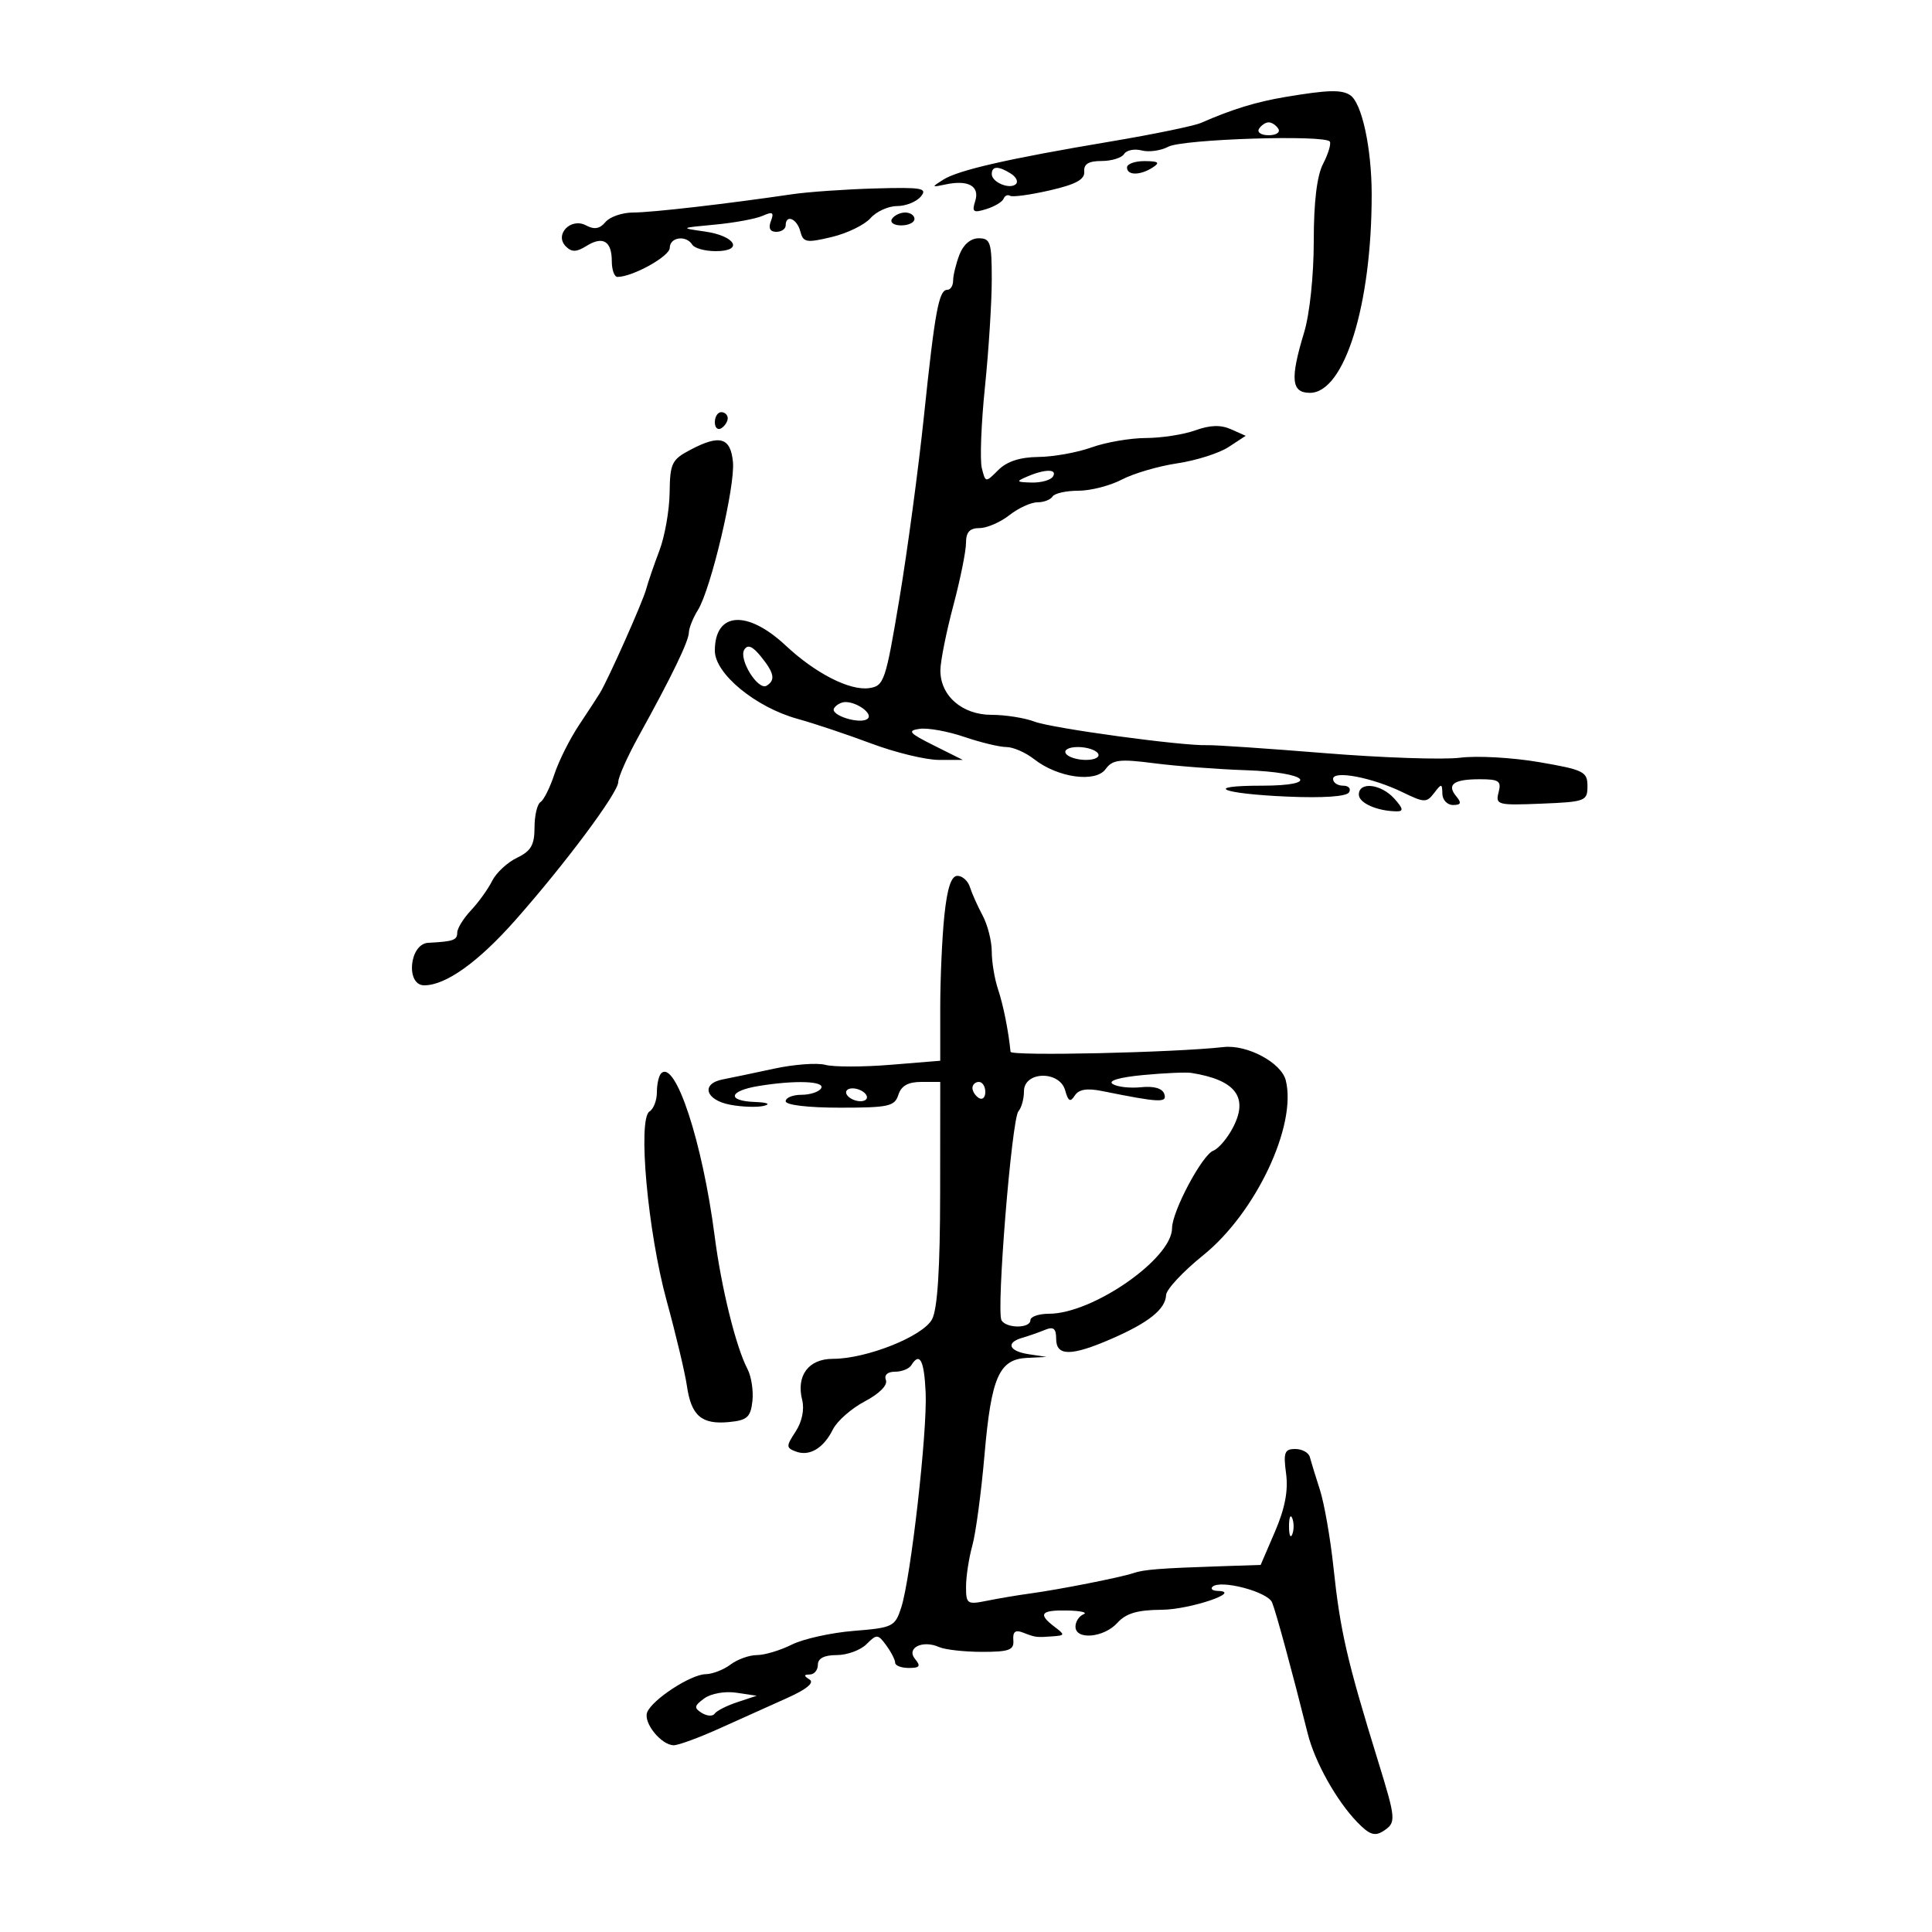<svg xmlns="http://www.w3.org/2000/svg" width="300" height="300" viewBox="0 0 300 300" version="1.1">
	<path d="M 199.608 15.055 C 195.051 15.819, 191.361 16.951, 186.500 19.076 C 185.400 19.557, 179.100 20.857, 172.500 21.965 C 156.556 24.642, 148.841 26.401, 146.462 27.901 C 144.610 29.069, 144.631 29.110, 146.846 28.637 C 150.354 27.889, 152.164 28.908, 151.431 31.217 C 150.890 32.922, 151.129 33.096, 153.151 32.467 C 154.443 32.065, 155.651 31.342, 155.835 30.862 C 156.020 30.381, 156.474 30.175, 156.846 30.405 C 157.217 30.634, 159.991 30.255, 163.010 29.562 C 167.057 28.633, 168.464 27.868, 168.361 26.651 C 168.262 25.473, 169.032 25, 171.052 25 C 172.609 25, 174.184 24.511, 174.554 23.913 C 174.923 23.315, 176.148 23.067, 177.275 23.362 C 178.401 23.656, 180.260 23.396, 181.404 22.784 C 183.628 21.594, 205.814 20.890, 206.493 21.988 C 206.715 22.349, 206.246 23.900, 205.449 25.436 C 204.490 27.284, 204 31.350, 204 37.455 C 204 42.763, 203.367 48.767, 202.511 51.591 C 200.304 58.864, 200.507 61, 203.405 61 C 208.763 61, 213.009 47.353, 212.994 30.178 C 212.988 22.956, 211.461 15.941, 209.639 14.765 C 208.287 13.893, 206.179 13.954, 199.608 15.055 M 195.500 20 C 195.160 20.550, 195.835 21, 197 21 C 198.165 21, 198.840 20.550, 198.500 20 C 198.160 19.450, 197.485 19, 197 19 C 196.515 19, 195.840 19.450, 195.500 20 M 175 26 C 175 27.264, 177.043 27.264, 179 26 C 180.169 25.245, 179.893 25.027, 177.750 25.015 C 176.238 25.007, 175 25.450, 175 26 M 154 27.031 C 154 28.320, 156.849 29.484, 157.764 28.569 C 158.137 28.196, 157.780 27.473, 156.971 26.961 C 155.035 25.737, 154 25.761, 154 27.031 M 123 30.162 C 112.709 31.676, 101.197 33, 98.321 33 C 96.629 33, 94.693 33.666, 94.017 34.479 C 93.138 35.538, 92.282 35.686, 91 35 C 88.631 33.732, 86.037 36.437, 87.867 38.267 C 88.777 39.177, 89.514 39.160, 91.066 38.191 C 93.614 36.600, 95 37.434, 95 40.559 C 95 41.902, 95.395 43, 95.878 43 C 98.235 43, 104 39.796, 104 38.487 C 104 36.816, 106.549 36.461, 107.500 38 C 107.840 38.550, 109.479 39, 111.142 39 C 115.553 39, 114.213 36.623, 109.422 35.946 C 105.560 35.400, 105.584 35.384, 111 34.880 C 114.025 34.598, 117.366 33.982, 118.424 33.510 C 119.980 32.816, 120.225 32.972, 119.705 34.326 C 119.284 35.423, 119.569 36, 120.531 36 C 121.339 36, 122 35.550, 122 35 C 122 33.226, 123.751 33.938, 124.270 35.923 C 124.724 37.659, 125.195 37.745, 129.136 36.807 C 131.536 36.236, 134.247 34.921, 135.160 33.885 C 136.073 32.848, 137.931 32, 139.288 32 C 140.645 32, 142.310 31.331, 142.989 30.513 C 144.067 29.214, 143.164 29.056, 135.862 29.263 C 131.263 29.393, 125.475 29.798, 123 30.162 M 138.500 34 C 138.160 34.550, 138.809 35, 139.941 35 C 141.073 35, 142 34.550, 142 34 C 142 33.450, 141.352 33, 140.559 33 C 139.766 33, 138.840 33.450, 138.500 34 M 148.975 39.565 C 148.439 40.976, 148 42.776, 148 43.565 C 148 44.354, 147.599 45, 147.108 45 C 145.783 45, 145.183 48.233, 143.468 64.627 C 142.612 72.807, 140.897 85.575, 139.656 93 C 137.517 105.800, 137.274 106.518, 134.964 106.850 C 131.954 107.284, 126.625 104.565, 122 100.237 C 116.019 94.640, 111 95.006, 111 101.038 C 111 104.618, 117.329 109.829, 123.867 111.631 C 126.415 112.333, 131.558 114.053, 135.295 115.454 C 139.033 116.854, 143.758 118, 145.795 117.999 L 149.500 117.998 145 115.749 C 141.155 113.827, 140.835 113.453, 142.802 113.174 C 144.068 112.994, 147.185 113.557, 149.730 114.424 C 152.274 115.291, 155.218 116, 156.270 116 C 157.323 116, 159.264 116.849, 160.584 117.887 C 164.236 120.760, 170.103 121.580, 171.669 119.437 C 172.755 117.953, 173.823 117.823, 179.217 118.518 C 182.673 118.963, 189.090 119.450, 193.478 119.599 C 203.126 119.927, 205.231 122, 195.917 122 C 186.653 122, 189.592 123.251, 199.904 123.697 C 205.432 123.937, 209.075 123.687, 209.474 123.042 C 209.828 122.469, 209.416 122, 208.559 122 C 207.702 122, 207 121.530, 207 120.955 C 207 119.566, 213.093 120.732, 217.799 123.021 C 221.163 124.658, 221.527 124.667, 222.685 123.145 C 223.837 121.631, 223.939 121.639, 223.968 123.250 C 223.986 124.213, 224.730 125, 225.622 125 C 226.866 125, 226.985 124.687, 226.131 123.658 C 224.598 121.811, 225.713 121, 229.783 121 C 232.765 121, 233.161 121.277, 232.699 123.042 C 232.193 124.977, 232.542 125.069, 239.333 124.792 C 246.179 124.513, 246.500 124.391, 246.500 122.067 C 246.500 119.821, 245.925 119.535, 239 118.343 C 234.875 117.633, 229.355 117.324, 226.733 117.657 C 224.111 117.990, 214.661 117.671, 205.733 116.948 C 196.805 116.225, 188.600 115.668, 187.500 115.710 C 183.653 115.857, 163.393 113.100, 160.644 112.055 C 159.118 111.475, 156.117 111, 153.974 111 C 149.395 111, 145.987 108.026, 146.024 104.061 C 146.036 102.653, 146.936 98.155, 148.024 94.068 C 149.111 89.980, 150 85.592, 150 84.318 C 150 82.633, 150.571 82, 152.092 82 C 153.243 82, 155.329 81.100, 156.727 80 C 158.126 78.900, 160.082 78, 161.076 78 C 162.069 78, 163.132 77.595, 163.438 77.100 C 163.744 76.605, 165.547 76.200, 167.444 76.200 C 169.341 76.200, 172.379 75.420, 174.196 74.468 C 176.013 73.515, 179.887 72.380, 182.805 71.946 C 185.723 71.512, 189.308 70.373, 190.771 69.415 L 193.431 67.672 191.156 66.656 C 189.565 65.947, 187.900 65.996, 185.619 66.821 C 183.826 67.469, 180.365 68.007, 177.929 68.015 C 175.493 68.023, 171.700 68.679, 169.500 69.471 C 167.300 70.264, 163.588 70.932, 161.250 70.956 C 158.388 70.986, 156.352 71.648, 155.015 72.985 C 153.036 74.964, 153.029 74.964, 152.457 72.687 C 152.142 71.431, 152.360 65.765, 152.942 60.096 C 153.524 54.427, 154 46.911, 154 43.394 C 154 37.641, 153.797 37, 151.975 37 C 150.722 37, 149.579 37.977, 148.975 39.565 M 111 65.559 C 111 66.416, 111.450 66.840, 112 66.500 C 112.550 66.160, 113 65.459, 113 64.941 C 113 64.423, 112.550 64, 112 64 C 111.450 64, 111 64.702, 111 65.559 M 107.273 69.808 C 104.310 71.361, 104.040 71.911, 103.979 76.500 C 103.942 79.250, 103.227 83.300, 102.390 85.500 C 101.553 87.700, 100.627 90.400, 100.332 91.500 C 99.809 93.453, 94.484 105.413, 93.164 107.600 C 92.799 108.206, 91.332 110.456, 89.904 112.600 C 88.475 114.745, 86.755 118.181, 86.081 120.236 C 85.406 122.291, 84.437 124.230, 83.927 124.545 C 83.417 124.860, 83 126.642, 83 128.504 C 83 131.204, 82.448 132.156, 80.279 133.195 C 78.783 133.913, 77.045 135.529, 76.418 136.787 C 75.791 138.046, 74.316 140.100, 73.139 141.352 C 71.963 142.604, 71 144.162, 71 144.814 C 71 145.987, 70.396 146.199, 66.500 146.398 C 63.559 146.548, 62.953 153, 65.879 153 C 69.226 153, 74.272 149.389, 80.031 142.873 C 87.793 134.092, 96 123.075, 96 121.437 C 96 120.672, 97.437 117.447, 99.194 114.273 C 104.288 105.066, 106.935 99.598, 106.969 98.215 C 106.986 97.508, 107.620 95.933, 108.378 94.715 C 110.393 91.477, 114.174 75.482, 113.812 71.734 C 113.443 67.928, 111.788 67.441, 107.273 69.808 M 159.500 74 C 157.714 74.767, 157.788 74.867, 160.191 74.930 C 161.671 74.968, 163.160 74.550, 163.500 74 C 164.238 72.806, 162.278 72.806, 159.500 74 M 115.573 100.882 C 114.657 102.364, 117.717 107.293, 119.044 106.473 C 120.443 105.608, 120.226 104.501, 118.159 101.948 C 116.850 100.332, 116.103 100.024, 115.573 100.882 M 129.518 109.971 C 128.828 111.088, 133.750 112.583, 134.768 111.566 C 135.527 110.806, 133.131 109.039, 131.309 109.015 C 130.654 109.007, 129.848 109.437, 129.518 109.971 M 165.500 117 C 165.840 117.550, 167.243 118, 168.618 118 C 170.030 118, 170.849 117.565, 170.500 117 C 170.160 116.450, 168.757 116, 167.382 116 C 165.970 116, 165.151 116.435, 165.500 117 M 211 123.383 C 211 124.697, 213.857 125.957, 216.905 125.986 C 217.974 125.997, 217.877 125.522, 216.500 124 C 214.428 121.710, 211 121.326, 211 123.383 M 146.642 142.147 C 146.289 145.527, 146 151.988, 146 156.503 L 146 164.712 138.250 165.344 C 133.988 165.691, 129.449 165.693, 128.164 165.349 C 126.879 165.004, 123.279 165.274, 120.164 165.948 C 117.049 166.623, 113.487 167.369, 112.250 167.606 C 108.784 168.271, 109.528 170.821, 113.400 171.547 C 115.270 171.898, 117.633 171.971, 118.650 171.709 C 119.723 171.432, 119.135 171.183, 117.250 171.116 C 112.827 170.958, 113.141 169.404, 117.750 168.642 C 123.492 167.693, 128.201 167.866, 127.500 169 C 127.160 169.550, 125.784 170, 124.441 170 C 123.098 170, 122 170.450, 122 171 C 122 171.588, 125.478 172, 130.433 172 C 137.987 172, 138.931 171.792, 139.500 170 C 139.945 168.599, 141.013 168, 143.067 168 L 146 168 145.985 185.250 C 145.975 196.980, 145.575 203.251, 144.735 204.847 C 143.341 207.497, 134.567 211, 129.324 211 C 125.550 211, 123.611 213.600, 124.561 217.385 C 124.931 218.862, 124.535 220.779, 123.549 222.285 C 122.055 224.566, 122.055 224.807, 123.550 225.381 C 125.678 226.198, 127.864 224.906, 129.331 221.964 C 129.982 220.658, 132.213 218.695, 134.290 217.602 C 136.536 216.419, 137.863 215.084, 137.564 214.307 C 137.259 213.512, 137.811 213, 138.972 213 C 140.023 213, 141.160 212.550, 141.500 212 C 142.812 209.877, 143.509 211.202, 143.735 216.250 C 144.008 222.329, 141.427 245.032, 139.943 249.616 C 138.980 252.587, 138.639 252.755, 132.567 253.243 C 129.065 253.524, 124.736 254.484, 122.946 255.377 C 121.157 256.270, 118.723 257, 117.537 257 C 116.352 257, 114.509 257.661, 113.441 258.468 C 112.374 259.276, 110.628 259.951, 109.562 259.968 C 107.250 260.006, 101.255 263.923, 100.492 265.895 C 99.866 267.512, 102.692 271, 104.628 271 C 105.352 271, 108.545 269.826, 111.723 268.392 C 114.900 266.957, 119.619 264.835, 122.209 263.675 C 125.241 262.318, 126.487 261.293, 125.709 260.799 C 124.776 260.206, 124.786 260.027, 125.750 260.015 C 126.438 260.007, 127 259.325, 127 258.500 C 127 257.508, 127.992 257, 129.929 257 C 131.539 257, 133.619 256.238, 134.551 255.307 C 136.142 253.715, 136.327 253.727, 137.622 255.498 C 138.380 256.534, 139 257.746, 139 258.191 C 139 258.636, 139.955 259, 141.122 259 C 142.816 259, 143.013 258.721, 142.097 257.617 C 140.669 255.896, 143.246 254.607, 145.822 255.754 C 146.745 256.164, 149.750 256.500, 152.500 256.500 C 156.722 256.500, 157.477 256.217, 157.350 254.681 C 157.242 253.373, 157.663 253.043, 158.850 253.505 C 160.803 254.266, 160.918 254.281, 163.500 254.087 C 165.377 253.946, 165.393 253.855, 163.750 252.608 C 161.119 250.611, 161.609 249.992, 165.750 250.079 C 167.813 250.122, 168.938 250.385, 168.250 250.662 C 167.563 250.940, 167 251.804, 167 252.583 C 167 254.705, 171.410 254.309, 173.500 252 C 174.848 250.511, 176.611 249.991, 180.405 249.965 C 184.762 249.934, 193.056 247.135, 189.083 247.035 C 188.304 247.016, 187.936 246.730, 188.266 246.401 C 189.447 245.220, 196.846 247.156, 197.529 248.825 C 198.149 250.340, 200.656 259.570, 203.057 269.171 C 204.164 273.599, 207.522 279.608, 210.759 282.953 C 212.648 284.905, 213.477 285.183, 214.817 284.315 C 216.820 283.016, 216.783 282.526, 213.996 273.500 C 209.141 257.775, 208.116 253.321, 207.054 243.326 C 206.576 238.831, 205.630 233.431, 204.951 231.326 C 204.273 229.222, 203.570 226.938, 203.390 226.250 C 203.210 225.563, 202.191 225, 201.127 225 C 199.460 225, 199.262 225.532, 199.702 228.816 C 200.057 231.461, 199.530 234.222, 197.984 237.816 L 195.754 243 189.627 243.203 C 180.150 243.516, 177.622 243.714, 176 244.269 C 174.064 244.931, 164.508 246.819, 160 247.431 C 158.075 247.692, 155.037 248.203, 153.250 248.566 C 150.185 249.189, 150 249.064, 150.006 246.363 C 150.009 244.789, 150.449 241.925, 150.983 240 C 151.518 238.075, 152.369 231.730, 152.875 225.901 C 153.923 213.821, 155.134 211.067, 159.491 210.850 L 162.500 210.700 159.750 210.284 C 156.643 209.813, 156.123 208.485, 158.750 207.730 C 159.713 207.453, 161.287 206.903, 162.250 206.506 C 163.591 205.954, 164 206.279, 164 207.893 C 164 210.621, 166.330 210.616, 172.623 207.877 C 178.382 205.370, 180.974 203.288, 181.069 201.095 C 181.107 200.218, 183.699 197.438, 186.829 194.917 C 194.995 188.340, 201.410 174.753, 199.653 167.754 C 198.965 165.014, 193.664 162.175, 190 162.586 C 182.257 163.453, 156.987 164.015, 156.918 163.320 C 156.588 160.035, 155.791 156.057, 154.970 153.601 C 154.436 152.006, 154 149.376, 154 147.755 C 154 146.135, 153.360 143.614, 152.578 142.154 C 151.797 140.694, 150.911 138.713, 150.610 137.750 C 150.309 136.787, 149.438 136, 148.674 136 C 147.709 136, 147.089 137.876, 146.642 142.147 M 102.658 166.675 C 102.296 167.037, 102 168.357, 102 169.608 C 102 170.859, 101.486 172.200, 100.858 172.588 C 98.993 173.740, 100.581 191.277, 103.521 202 C 104.954 207.225, 106.369 213.170, 106.665 215.212 C 107.336 219.840, 108.946 221.225, 113.185 220.818 C 116.013 220.547, 116.549 220.072, 116.832 217.588 C 117.015 215.986, 116.672 213.736, 116.071 212.588 C 114.279 209.168, 112.013 200.004, 110.980 192 C 109.085 177.319, 104.863 164.470, 102.658 166.675 M 177.500 166.932 C 173.823 167.280, 171.993 167.819, 172.773 168.323 C 173.473 168.776, 175.460 169.001, 177.189 168.823 C 179.197 168.617, 180.497 168.996, 180.791 169.874 C 181.259 171.277, 180.093 171.222, 171.139 169.418 C 168.776 168.942, 167.514 169.150, 166.889 170.120 C 166.194 171.199, 165.869 171.024, 165.402 169.320 C 164.547 166.205, 159 166.319, 159 169.452 C 159 170.633, 158.615 172.028, 158.144 172.550 C 157.098 173.711, 154.675 203.665, 155.517 205.027 C 156.308 206.308, 160 206.286, 160 205 C 160 204.450, 161.293 204, 162.873 204 C 169.673 204, 181.983 195.449, 181.995 190.717 C 182.002 188.102, 186.662 179.344, 188.401 178.676 C 189.223 178.361, 190.608 176.726, 191.478 175.042 C 193.899 170.361, 191.851 167.693, 185 166.603 C 184.175 166.471, 180.800 166.619, 177.500 166.932 M 151 168.941 C 151 169.459, 151.450 170.160, 152 170.500 C 152.550 170.840, 153 170.416, 153 169.559 C 153 168.702, 152.550 168, 152 168 C 151.450 168, 151 168.423, 151 168.941 M 131.500 170 C 131.840 170.550, 132.793 171, 133.618 171 C 134.443 171, 134.840 170.550, 134.500 170 C 134.160 169.450, 133.207 169, 132.382 169 C 131.557 169, 131.160 169.450, 131.500 170 M 200.158 237 C 200.158 238.375, 200.385 238.938, 200.662 238.250 C 200.940 237.563, 200.940 236.438, 200.662 235.750 C 200.385 235.063, 200.158 235.625, 200.158 237 M 109.358 263.728 C 107.781 264.880, 107.726 265.212, 108.978 265.987 C 109.786 266.486, 110.684 266.536, 110.974 266.097 C 111.263 265.659, 112.850 264.854, 114.500 264.308 L 117.500 263.316 114.353 262.846 C 112.564 262.579, 110.408 262.960, 109.358 263.728" stroke="none" fill="black" fill-rule="evenodd"/>
</svg>